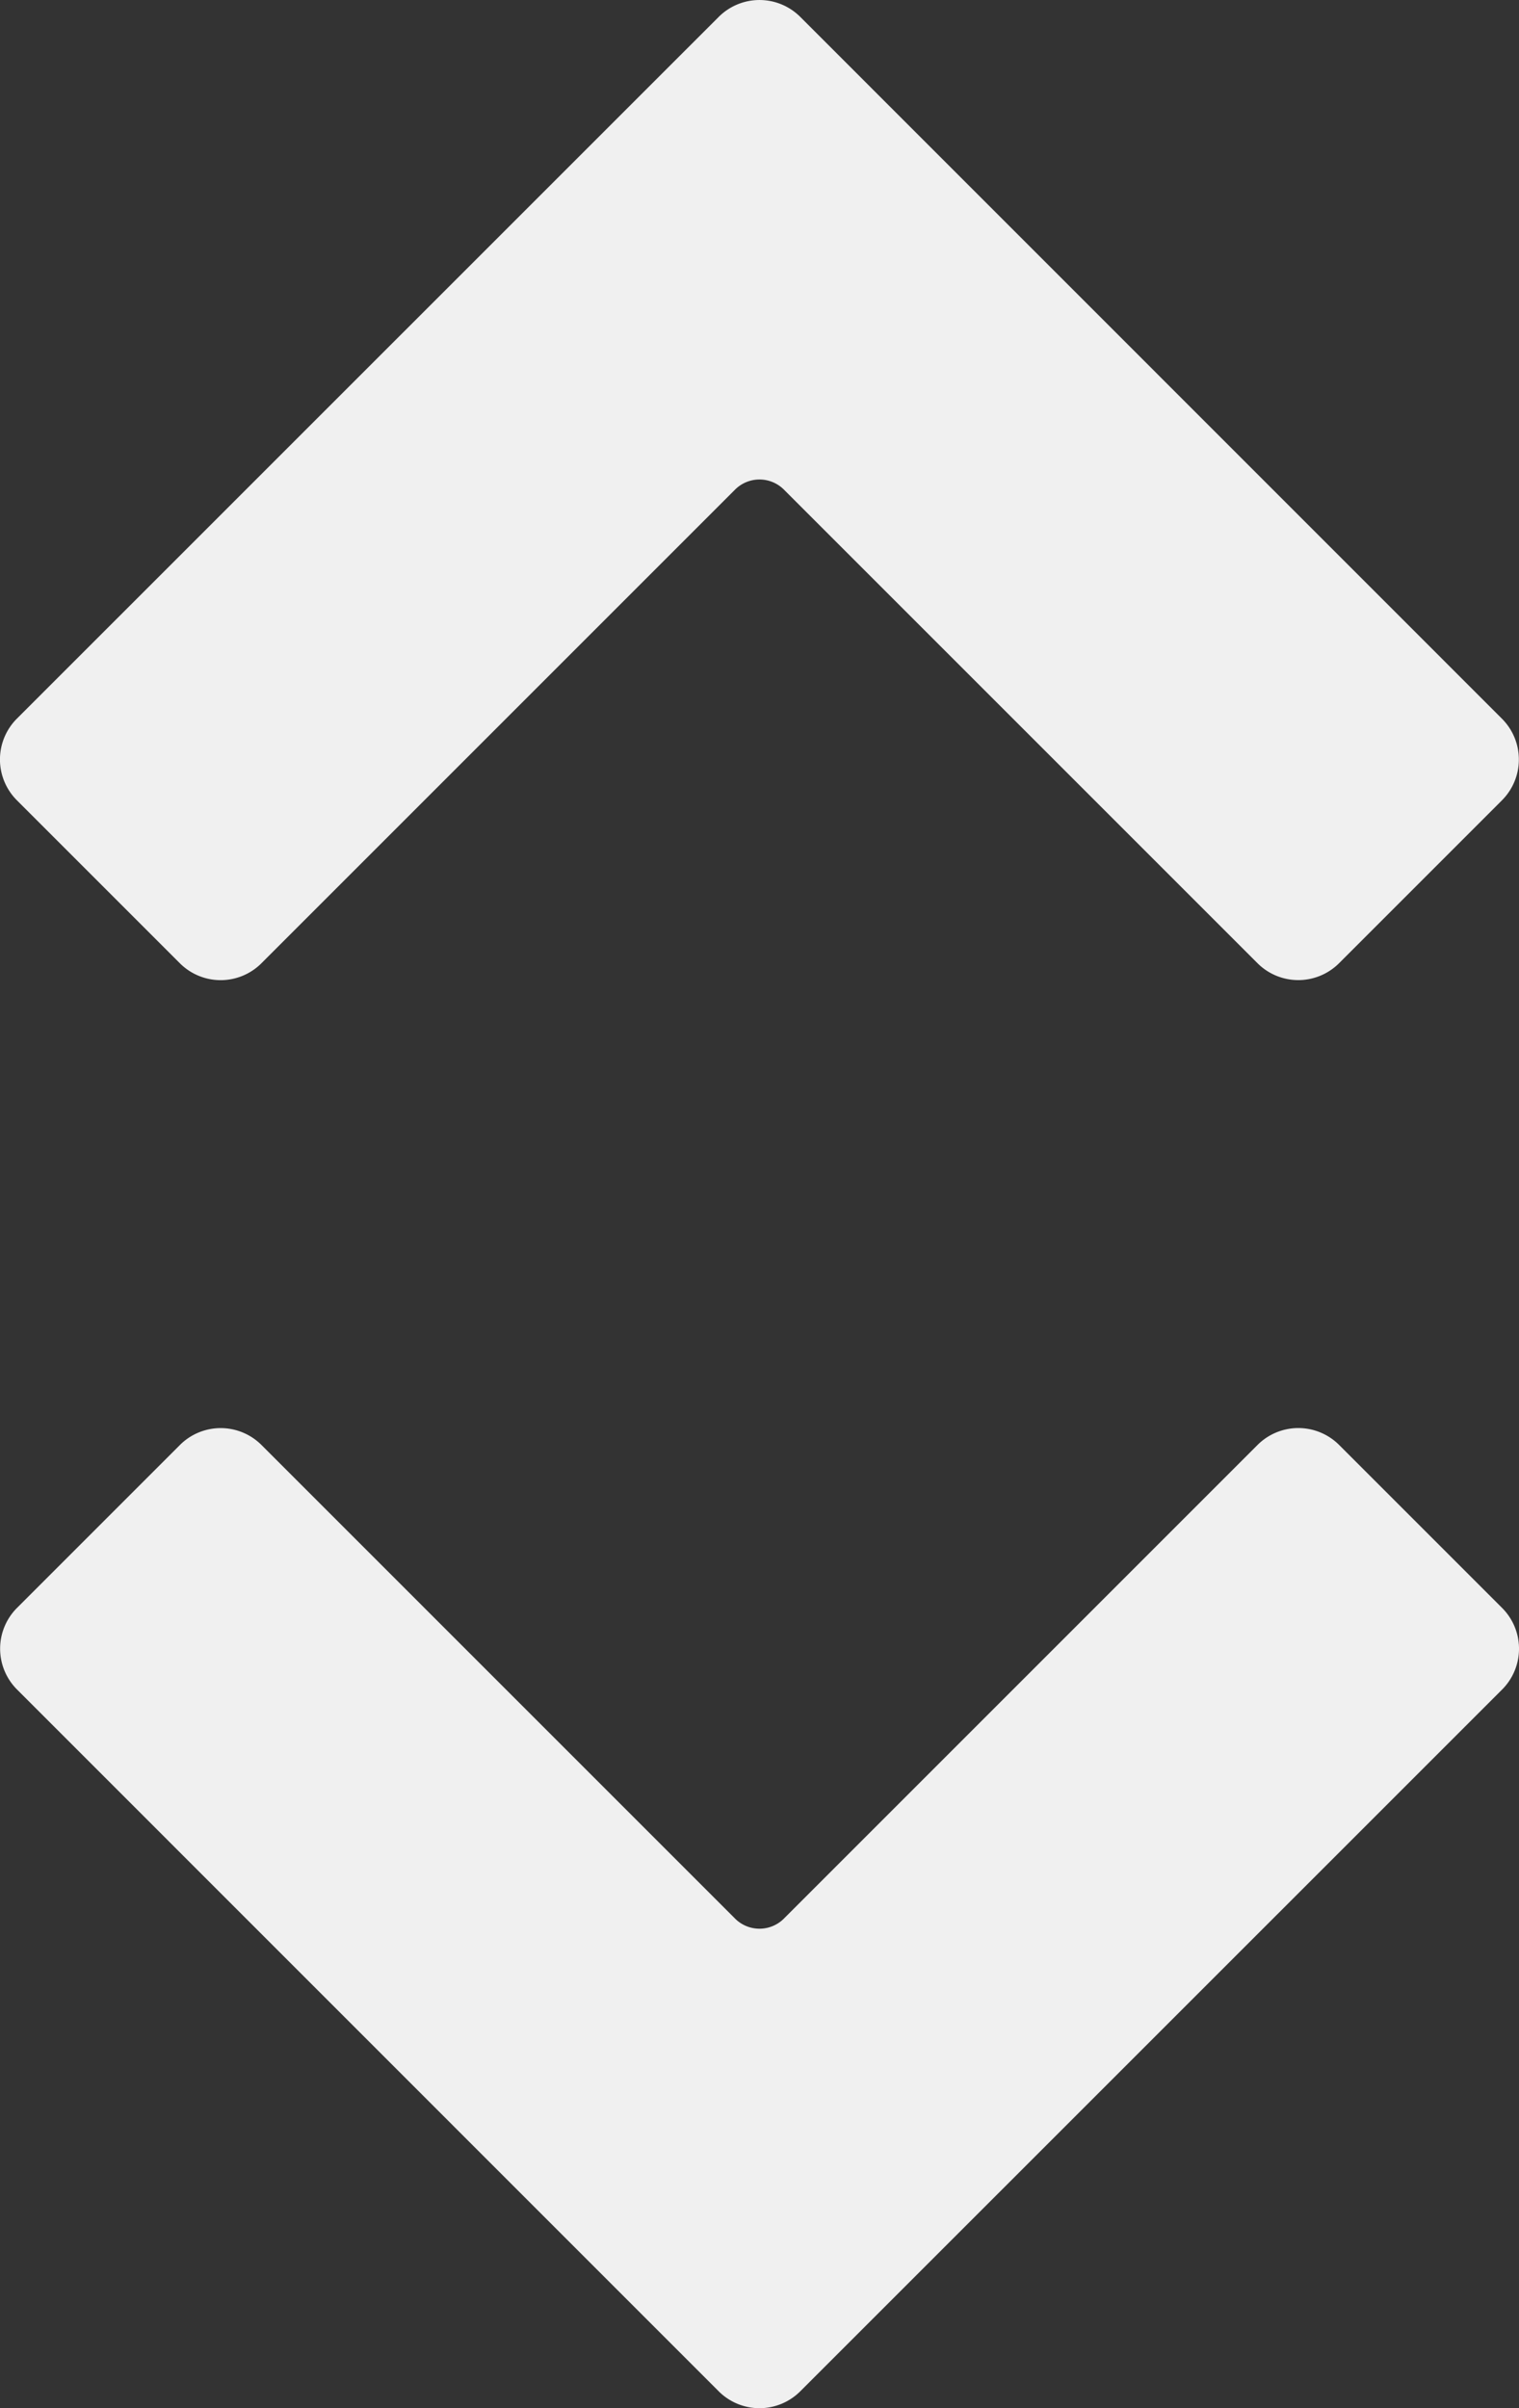 <svg xmlns="http://www.w3.org/2000/svg" viewBox="0 0 605.55 960"><rect x="0" y="0" width="605.55" height="960" fill="#333333" stroke="none"/><defs><style>.a{fill:#f0f0f0;}</style></defs><title>scroll-arrows</title><path class="a" d="M678.56,384,489.75,195.19a13.78,13.78,0,0,0-19.5,0L281.44,384a23,23,0,0,1-32.5,0l-65-65a23,23,0,0,1,0-32.5L463.75,6.73a23,23,0,0,1,32.5,0L776,286.52a23,23,0,0,1,0,32.5l-65,65A23,23,0,0,1,678.56,384Z" transform="translate(-177.23)"/><path class="a" d="M281.44,576,470.25,764.81a13.78,13.78,0,0,0,19.5,0L678.56,576a23,23,0,0,1,32.5,0l65,65a23,23,0,0,1,0,32.5L496.25,953.27a23,23,0,0,1-32.5,0L184,673.48a23,23,0,0,1,0-32.5l65-65A23,23,0,0,1,281.44,576Z" transform="translate(-177.23)"/></svg>
